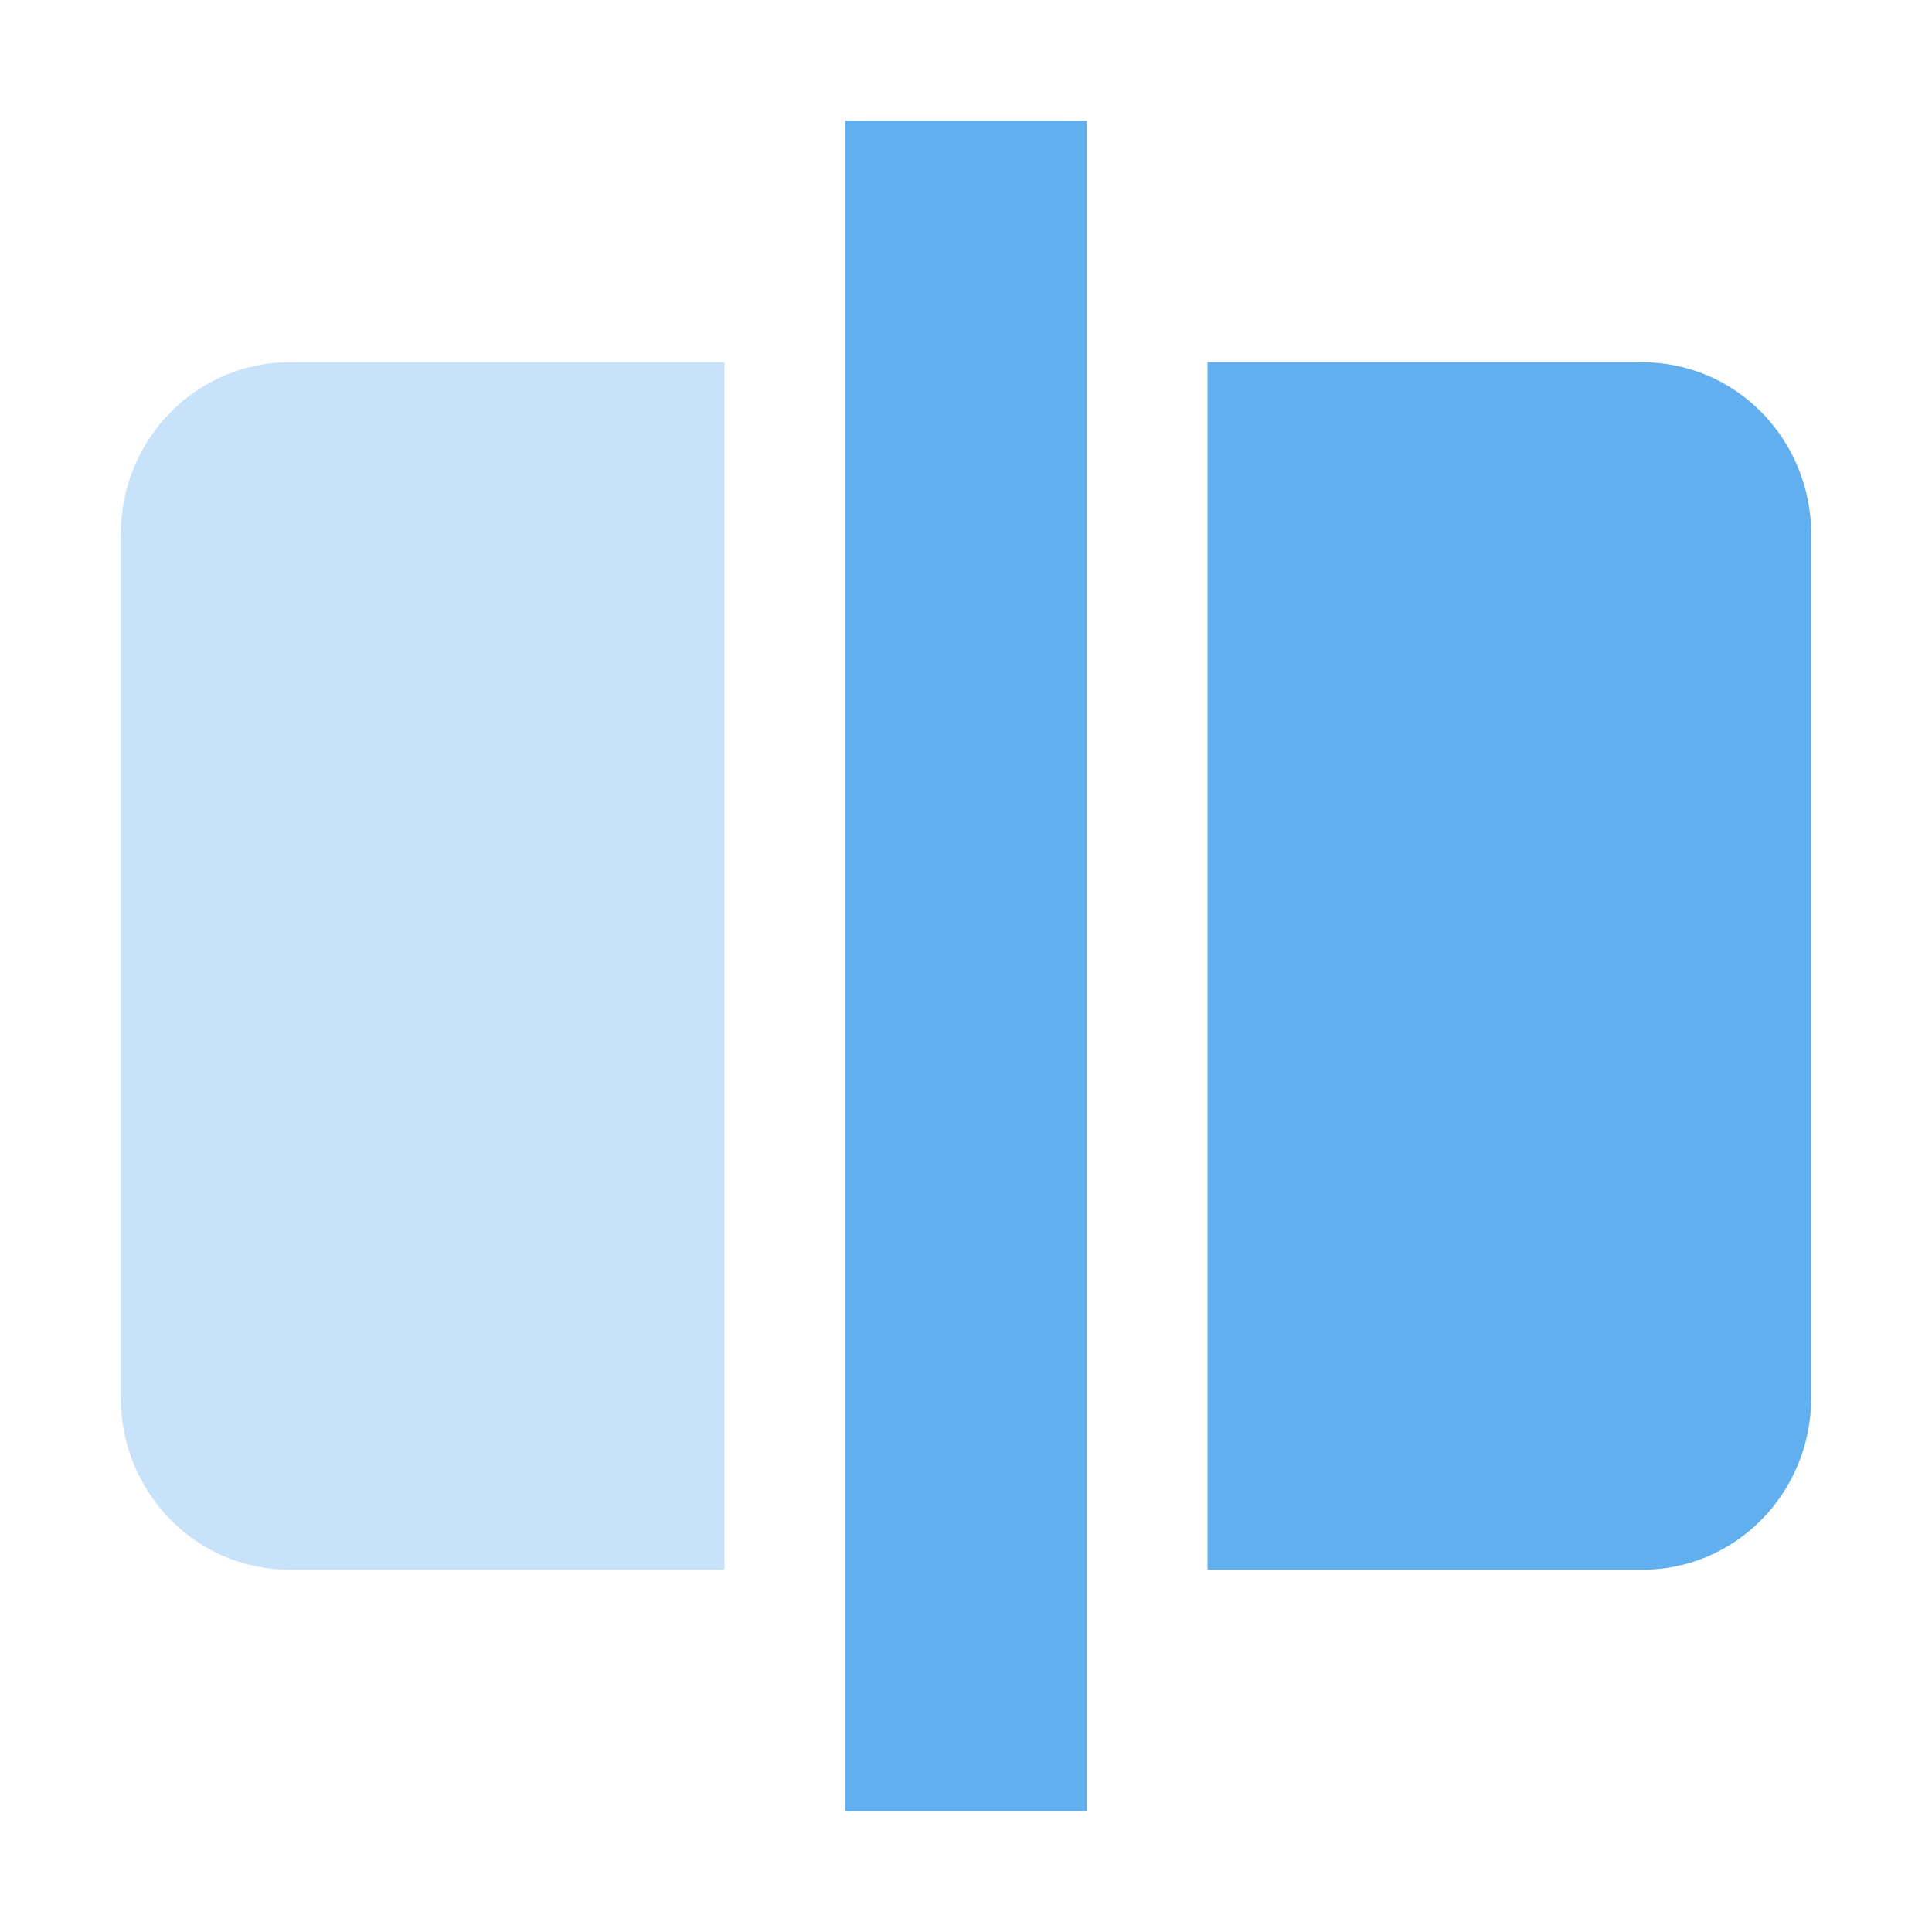 <svg xmlns="http://www.w3.org/2000/svg" width="16" height="16" version="1.1">
 <defs>
  <style id="current-color-scheme" type="text/css">
   .ColorScheme-Text { color:#61afef; } .ColorScheme-Highlight { color:#4285f4; } .ColorScheme-NeutralText { color:#ff9800; } .ColorScheme-PositiveText { color:#4caf50; } .ColorScheme-NegativeText { color:#f44336; }
  </style>
 </defs>
 <path style="fill:currentColor" class="ColorScheme-Text" d="m 10,3 v 10 h 3.6 C 14.375,13 15,12.364 15,11.572 V 4.428 C 15,3.636 14.375,3 13.6,3 Z"/>
 <path style="fill:currentColor;opacity:0.35" class="ColorScheme-Text" d="M 2.4,3 C 1.625,3 1,3.636 1,4.428 V 11.572 C 1,12.364 1.625,13 2.4,13 H 6 V 3 Z"/>
 <path style="fill:currentColor" class="ColorScheme-Text" d="M 7,1 V 15 H 9 V 1 Z"/>
</svg>
